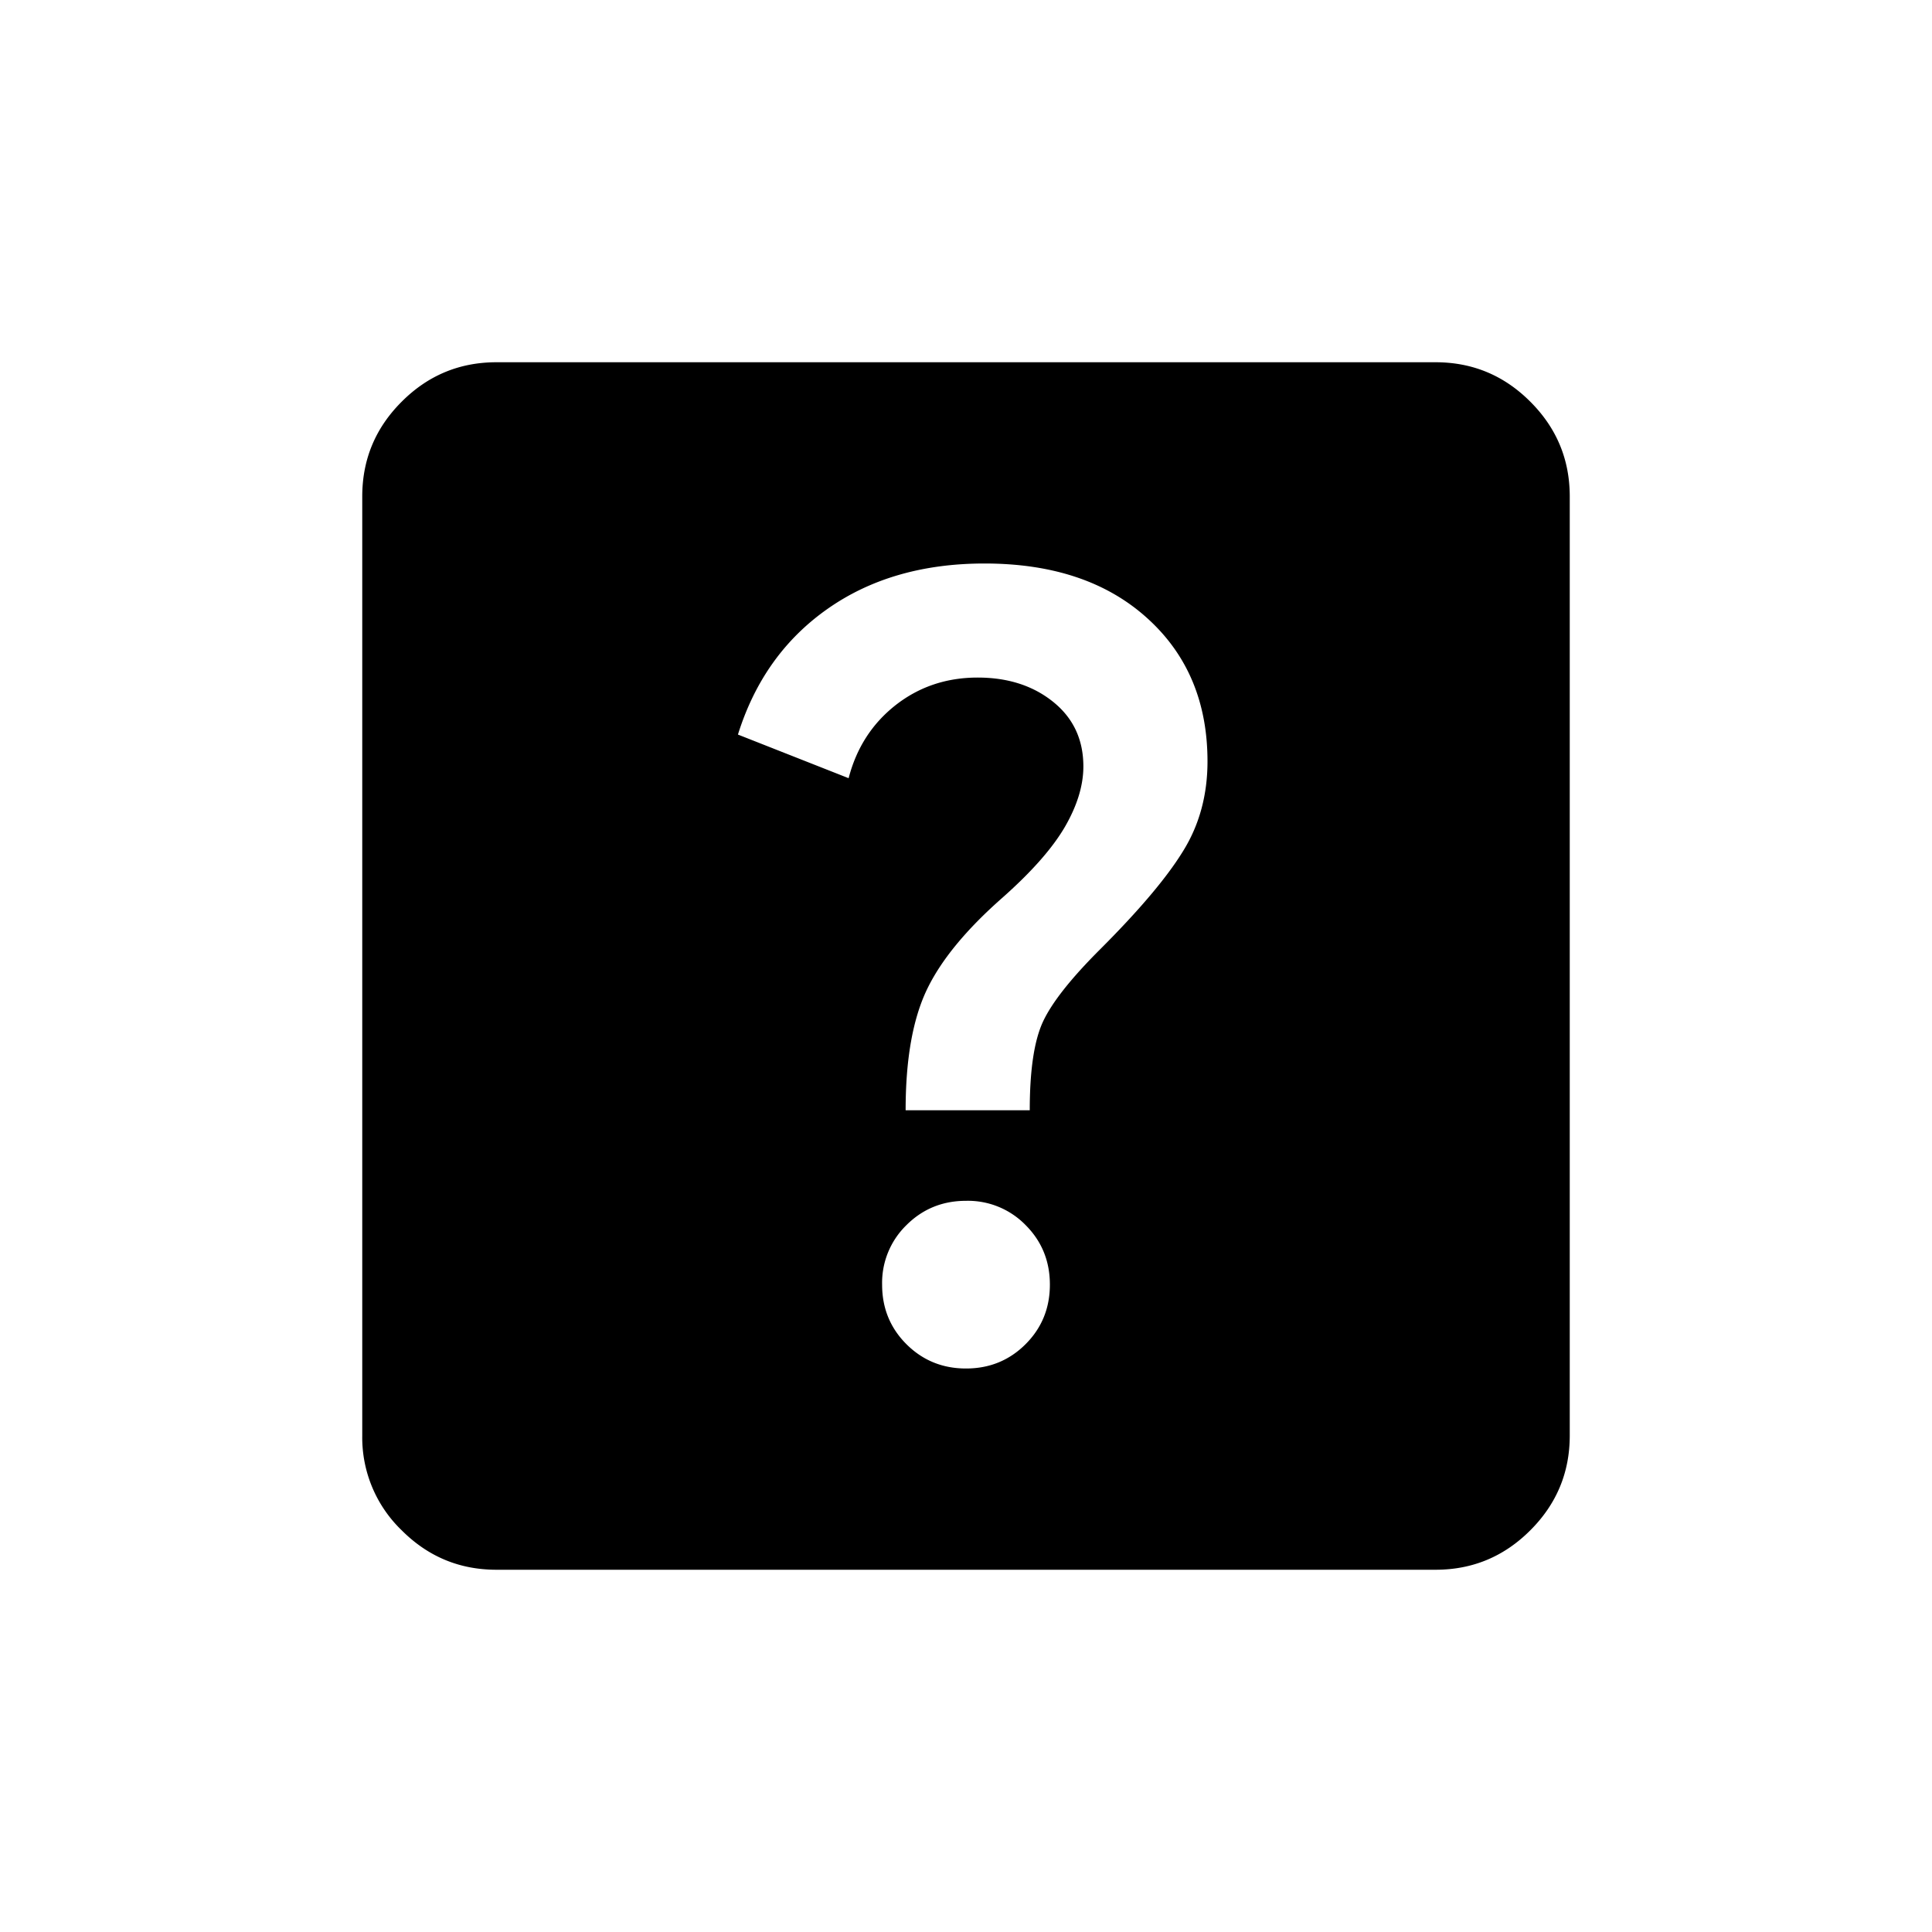 <svg xmlns="http://www.w3.org/2000/svg" viewBox="0 0 24 24" width="24" height="24"><path d="M12 17q.438 0 .74-.302t.302-.74-.302-.74a1 1 0 0 0-.74-.301q-.437 0-.74.302a1 1 0 0 0-.302.74q0 .437.302.739.303.302.74.302m-.75-3.208h1.542q0-.75.166-1.104.167-.355.709-.896.73-.73 1.03-1.22.303-.488.303-1.114 0-1.104-.75-1.78Q13.5 7 12.23 7q-1.147 0-1.949.563T9.167 9.125l1.375.542q.145-.562.583-.907.438-.343 1.02-.343.563 0 .938.302t.375.802q0 .354-.229.75-.23.395-.77.875-.688.604-.949 1.156-.26.552-.26 1.49M6.167 19.5q-.688 0-1.177-.49a1.6 1.6 0 0 1-.49-1.177V6.167q0-.688.49-1.177.489-.49 1.177-.49h11.666q.688 0 1.177.49.49.489.49 1.177v11.666q0 .688-.49 1.177-.489.49-1.177.49z"/></svg>